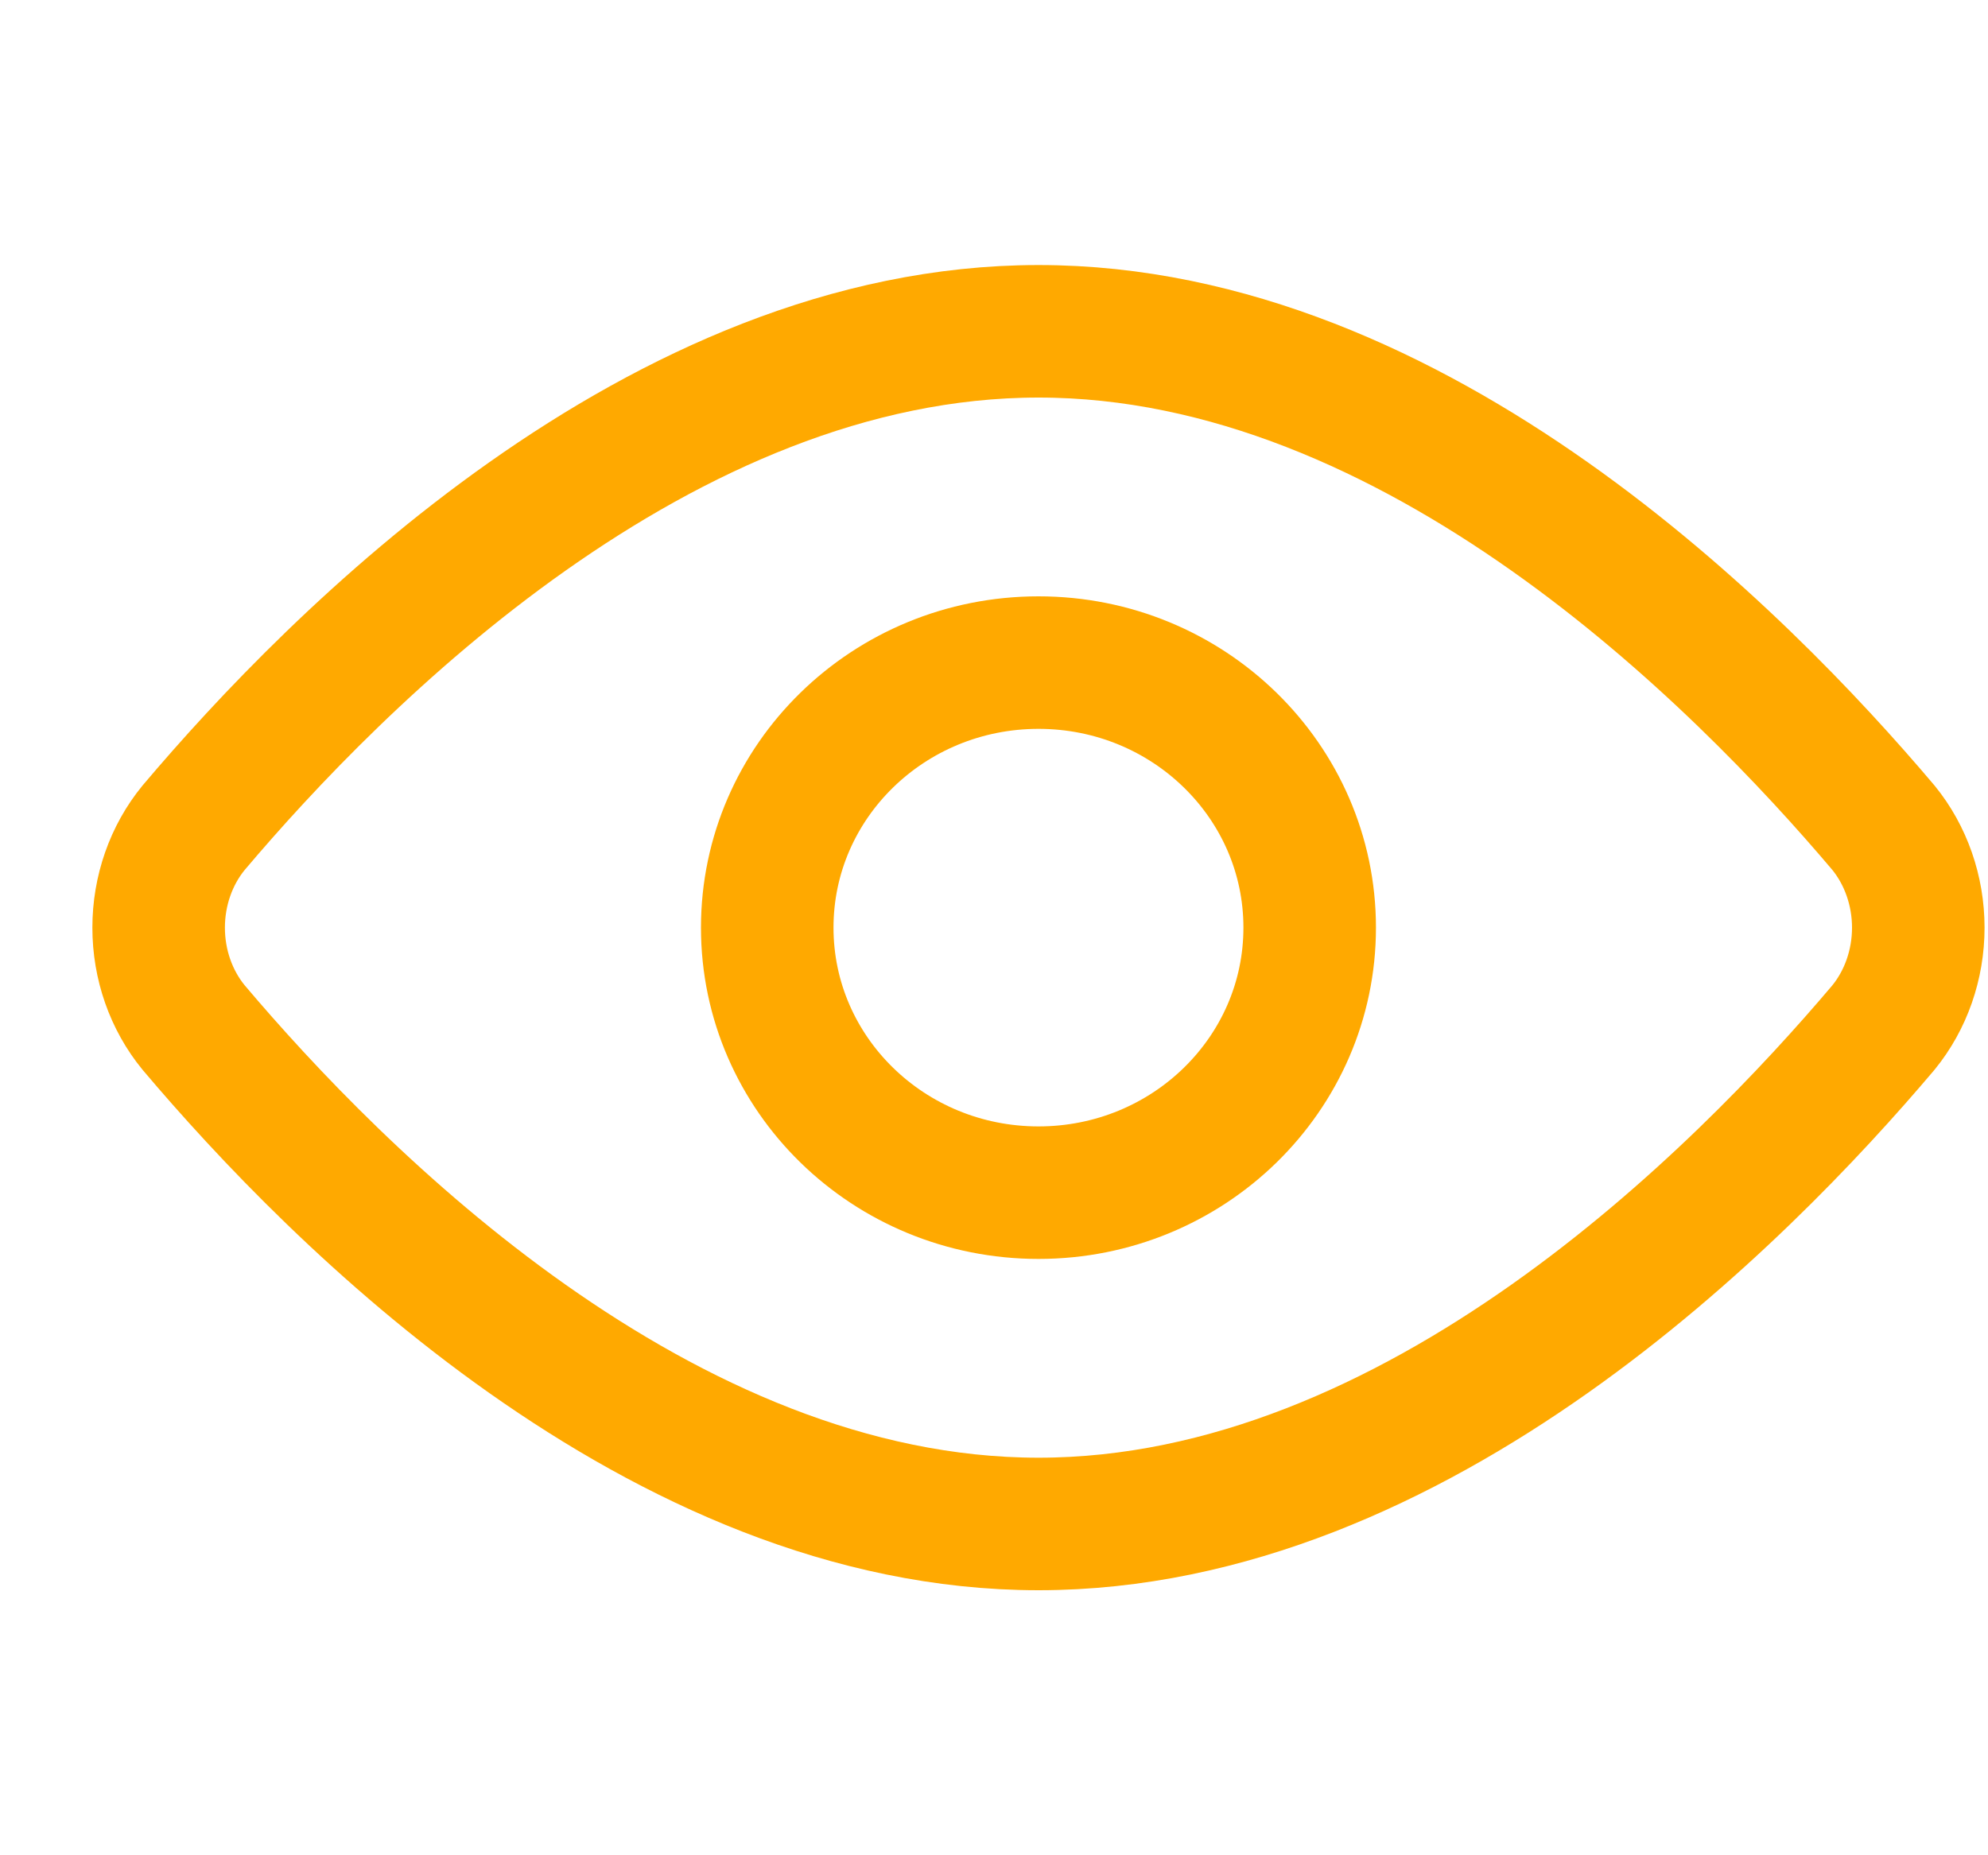 <svg width="15" height="14" viewBox="0 0 15 14" fill="none"
    xmlns="http://www.w3.org/2000/svg">
    <g clip-path="url(#clip0_1209_64)">
        <path d="M14.211 6.246C14.38 6.453 14.474 6.722 14.474 7C14.474 7.279 14.38 7.547 14.211 7.754C13.136 9.025 10.691 11.5 7.836 11.5C4.981 11.5 2.535 9.025 1.461 7.754C1.291 7.547 1.197 7.279 1.197 7C1.197 6.722 1.291 6.453 1.461 6.246C2.535 4.975 4.981 2.5 7.836 2.5C10.691 2.5 13.136 4.975 14.211 6.246Z" stroke="#FFA900" stroke-linecap="round" stroke-linejoin="round"/>
        <path d="M7.836 9C8.966 9 9.882 8.105 9.882 7C9.882 5.895 8.966 5 7.836 5C6.705 5 5.789 5.895 5.789 7C5.789 8.105 6.705 9 7.836 9Z" stroke="#FFA900" stroke-linecap="round" stroke-linejoin="round"/>
    </g>
    <defs>
        <clipPath id="clip0_1209_64">
            <rect width="14.325" height="14" fill="white" transform="translate(0.674)"/>
        </clipPath>
    </defs>
</svg>
    